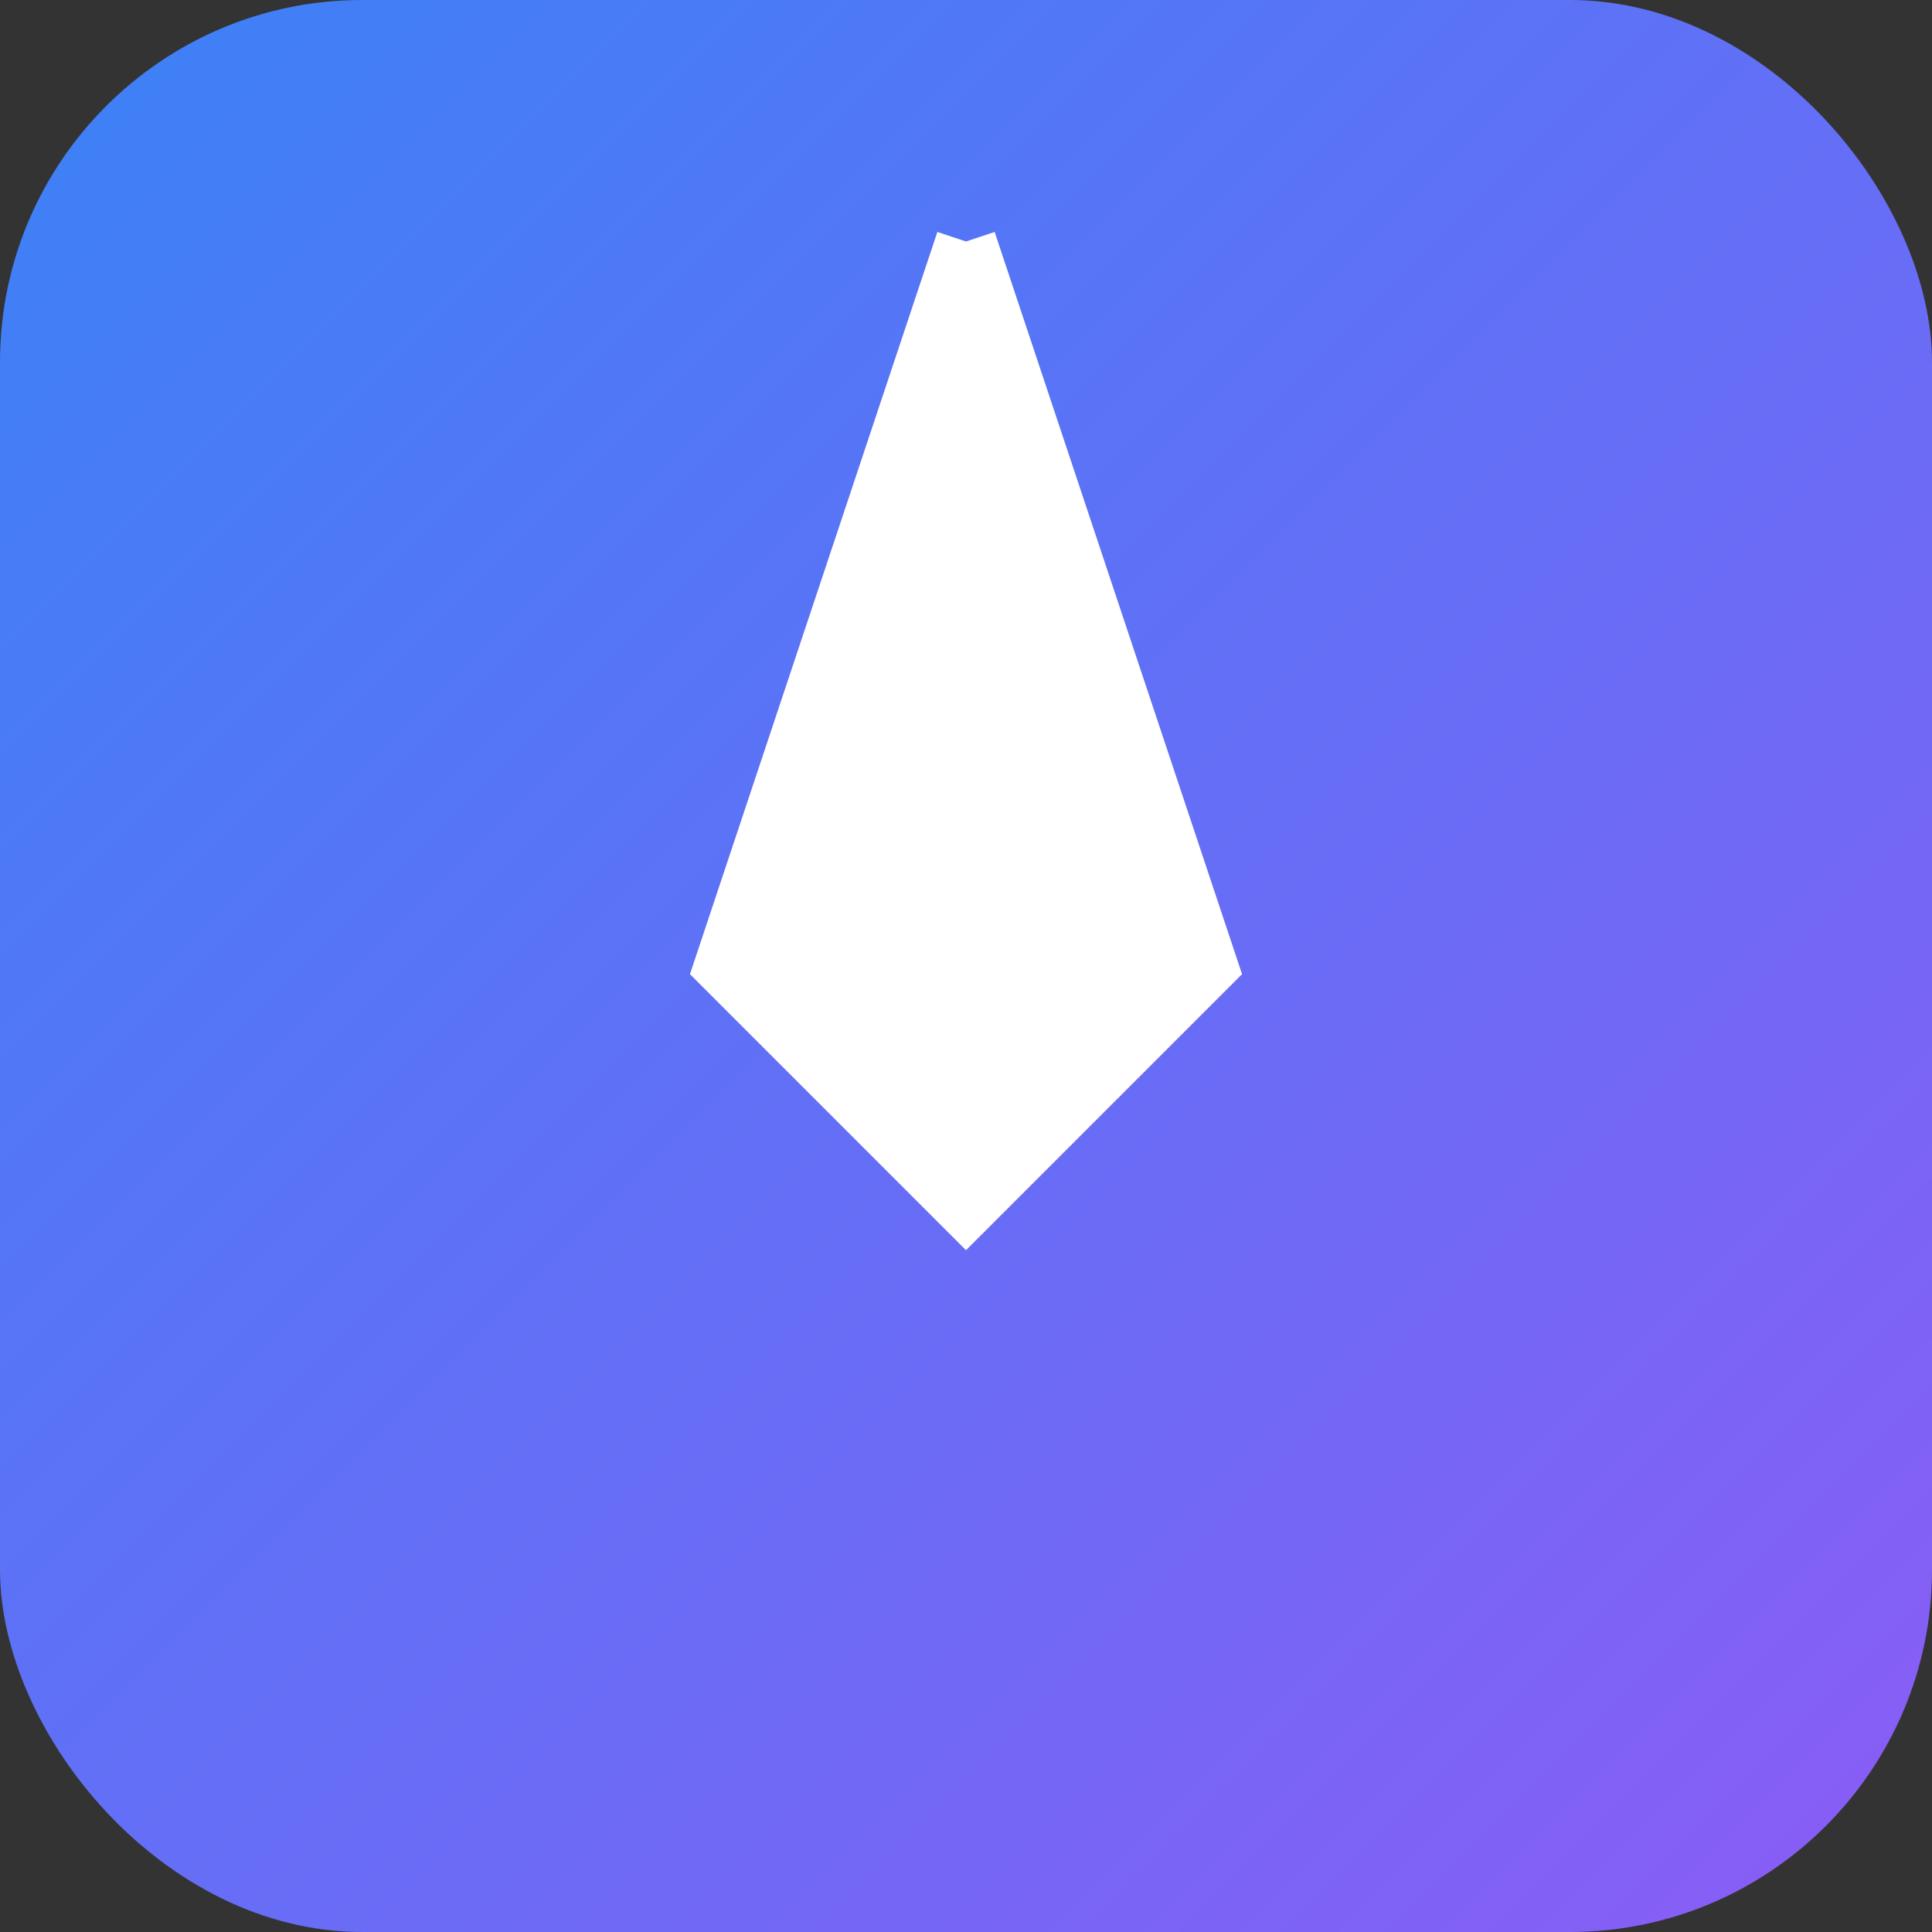 <svg xmlns="http://www.w3.org/2000/svg" viewBox="0 0 32 32" width="32" height="32"><rect x="0" y="0" width="32" height="32" fill="#333333" stroke="none"/><defs><linearGradient id="gradient" x1="0%" y1="0%" x2="100%" y2="100%"><stop offset="0%" style="stop-color:#3B82F6;stop-opacity:1" /><stop offset="100%" style="stop-color:#8B5CF6;stop-opacity:1" /></linearGradient></defs><rect width="32" height="32" rx="6" fill="url(#gradient)"/><path d="M16 4 L20 16 L16 20 L12 16 L16 4" fill="white" stroke="white" stroke-width="1"/><circle cx="16" cy="16" r="2" fill="white"/></svg>
